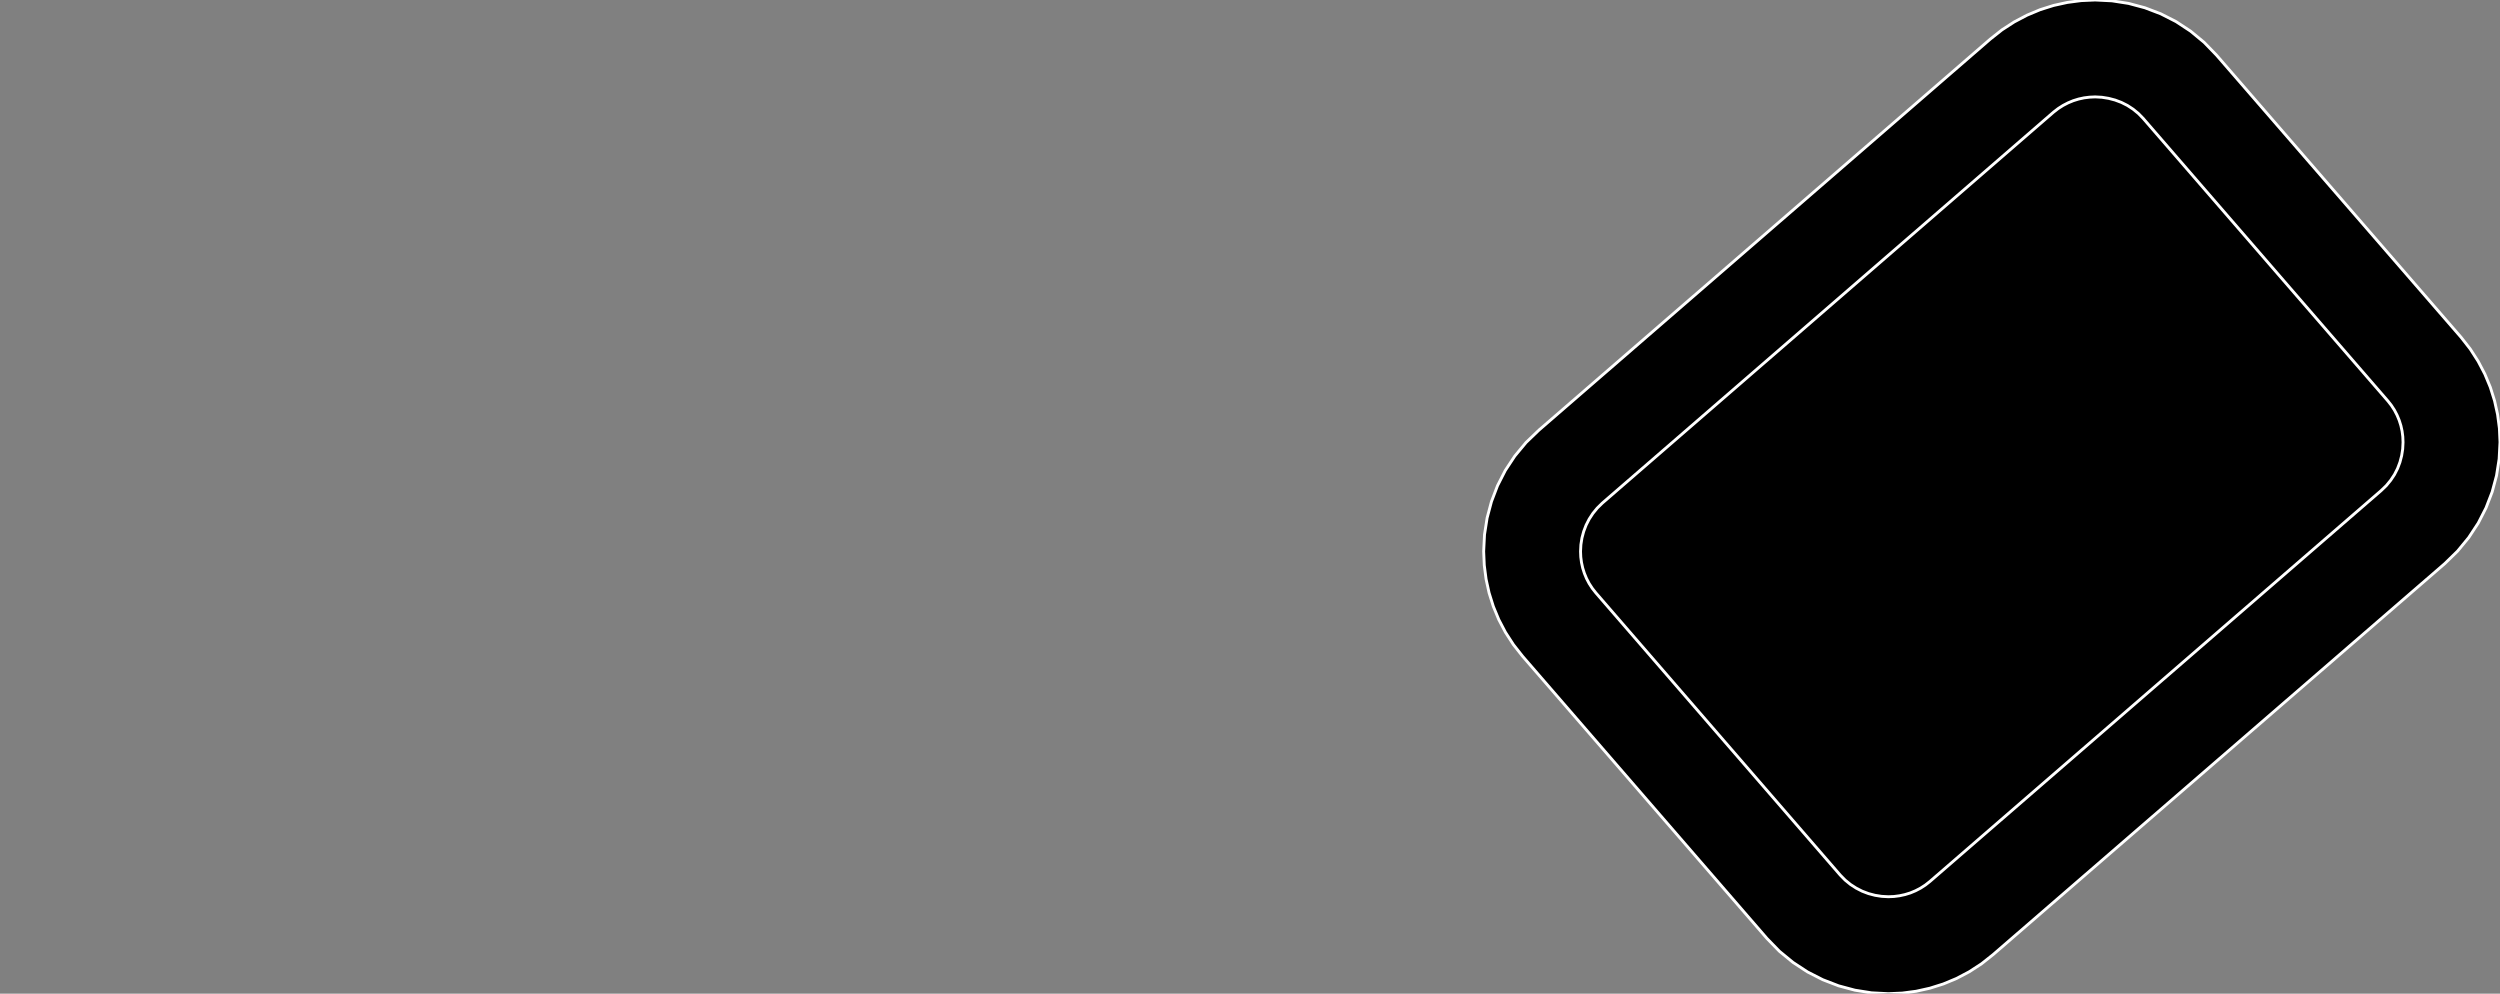 <?xml version="1.0" encoding="utf-8" ?>
<svg baseProfile="full" height="34.322" version="1.1" width="86.35" xmlns="http://www.w3.org/2000/svg" xmlns:ev="http://www.w3.org/2001/xml-events" xmlns:xlink="http://www.w3.org/1999/xlink"><rect width="100%" height="100%" fill="#808080" stroke="none"/><defs><clipPath /></defs><polygon points="85.007,11.652 85.007,11.652 85.322,12.055 85.322,12.055 85.595,12.479 85.595,12.479 85.826,12.92 85.826,12.92 86.015,13.375 86.015,13.375 86.161,13.84 86.161,13.84 86.266,14.314 86.266,14.314 86.329,14.792 86.329,14.792 86.35,15.272 86.35,15.272 86.32,15.852 86.32,15.852 86.23,16.427 86.23,16.427 86.079,16.991 86.079,16.991 85.868,17.539 85.868,17.539 85.599,18.066 85.599,18.066 85.27,18.567 85.27,18.567 84.884,19.036 84.884,19.036 84.44,19.469 84.44,19.469 68.843,32.971 68.843,32.971 68.442,33.289 68.442,33.289 68.019,33.564 68.019,33.564 67.579,33.796 67.579,33.796 67.123,33.986 67.123,33.986 66.657,34.133 66.657,34.133 66.183,34.238 66.183,34.238 65.703,34.301 65.703,34.301 65.223,34.322 65.223,34.322 64.643,34.292 64.643,34.292 64.069,34.201 64.069,34.201 63.505,34.05 63.505,34.05 62.958,33.839 62.958,33.839 62.431,33.57 62.431,33.57 61.931,33.242 61.931,33.242 61.462,32.857 61.462,32.857 61.031,32.414 61.031,32.414 52.589,22.666 52.589,22.666 52.272,22.263 52.272,22.263 51.998,21.839 51.998,21.839 51.767,21.398 51.767,21.398 51.579,20.944 51.579,20.944 51.433,20.478 51.433,20.478 51.329,20.004 51.329,20.004 51.267,19.525 51.267,19.525 51.246,19.044 51.246,19.044 51.275,18.464 51.275,18.464 51.365,17.889 51.365,17.889 51.515,17.325 51.515,17.325 51.724,16.777 51.724,16.777 51.993,16.25 51.993,16.25 52.322,15.751 52.322,15.751 52.709,15.285 52.709,15.285 53.155,14.856 53.155,14.856 68.747,1.349 68.747,1.349 69.149,1.031 69.149,1.031 69.572,0.757 69.572,0.757 70.012,0.525 70.012,0.525 70.466,0.335 70.466,0.335 70.932,0.188 70.932,0.188 71.406,0.084 71.406,0.084 71.885,0.021 71.885,0.021 72.367,0.0 72.367,0.0 72.947,0.029 72.947,0.029 73.521,0.118 73.521,0.118 74.086,0.269 74.086,0.269 74.634,0.478 74.634,0.478 75.162,0.747 75.162,0.747 75.662,1.076 75.662,1.076 76.129,1.462 76.129,1.462 76.559,1.906 76.559,1.906" stroke="white" stroke-width="0.1" /><polygon points="82.248,16.942 82.248,16.942 82.424,16.772 82.424,16.772 82.576,16.587 82.576,16.587 82.706,16.39 82.706,16.39 82.812,16.182 82.812,16.182 82.894,15.964 82.894,15.964 82.953,15.74 82.953,15.74 82.989,15.51 82.989,15.51 83.001,15.277 83.001,15.277 82.993,15.083 82.993,15.083 82.968,14.891 82.968,14.891 82.927,14.703 82.927,14.703 82.869,14.519 82.869,14.519 82.795,14.34 82.795,14.34 82.705,14.167 82.705,14.167 82.598,14.002 82.598,14.002 82.474,13.845 82.474,13.845 74.029,4.094 74.029,4.094 74.029,4.093 74.029,4.093 73.861,3.921 73.861,3.921 73.678,3.771 73.678,3.771 73.482,3.643 73.482,3.643 73.274,3.538 73.274,3.538 73.056,3.456 73.056,3.456 72.831,3.397 72.831,3.397 72.601,3.36 72.601,3.36 72.367,3.347 72.367,3.347 72.174,3.356 72.174,3.356 71.983,3.38 71.983,3.38 71.795,3.421 71.795,3.421 71.611,3.478 71.611,3.478 71.432,3.552 71.432,3.552 71.258,3.642 71.258,3.642 71.09,3.749 71.09,3.749 70.93,3.873 70.93,3.873 55.342,17.379 55.342,17.379 55.169,17.549 55.169,17.549 55.018,17.734 55.018,17.734 54.889,17.932 54.889,17.932 54.783,18.14 54.783,18.14 54.7,18.358 54.7,18.358 54.64,18.583 54.64,18.583 54.604,18.813 54.604,18.813 54.592,19.046 54.592,19.046 54.6,19.239 54.6,19.239 54.625,19.43 54.625,19.43 54.666,19.617 54.666,19.617 54.724,19.801 54.724,19.801 54.798,19.98 54.798,19.98 54.889,20.154 54.889,20.154 54.997,20.32 54.997,20.32 55.122,20.479 55.122,20.479 63.561,30.225 63.561,30.225 63.731,30.398 63.731,30.398 63.916,30.549 63.916,30.549 64.114,30.677 64.114,30.677 64.322,30.783 64.322,30.783 64.539,30.865 64.539,30.865 64.763,30.924 64.763,30.924 64.991,30.96 64.991,30.96 65.223,30.973 65.223,30.973 65.417,30.965 65.417,30.965 65.608,30.94 65.608,30.94 65.797,30.899 65.797,30.899 65.982,30.842 65.982,30.842 66.162,30.767 66.162,30.767 66.335,30.677 66.335,30.677 66.502,30.569 66.502,30.569 66.66,30.445 66.66,30.445" stroke="white" stroke-width="0.1" /></svg>